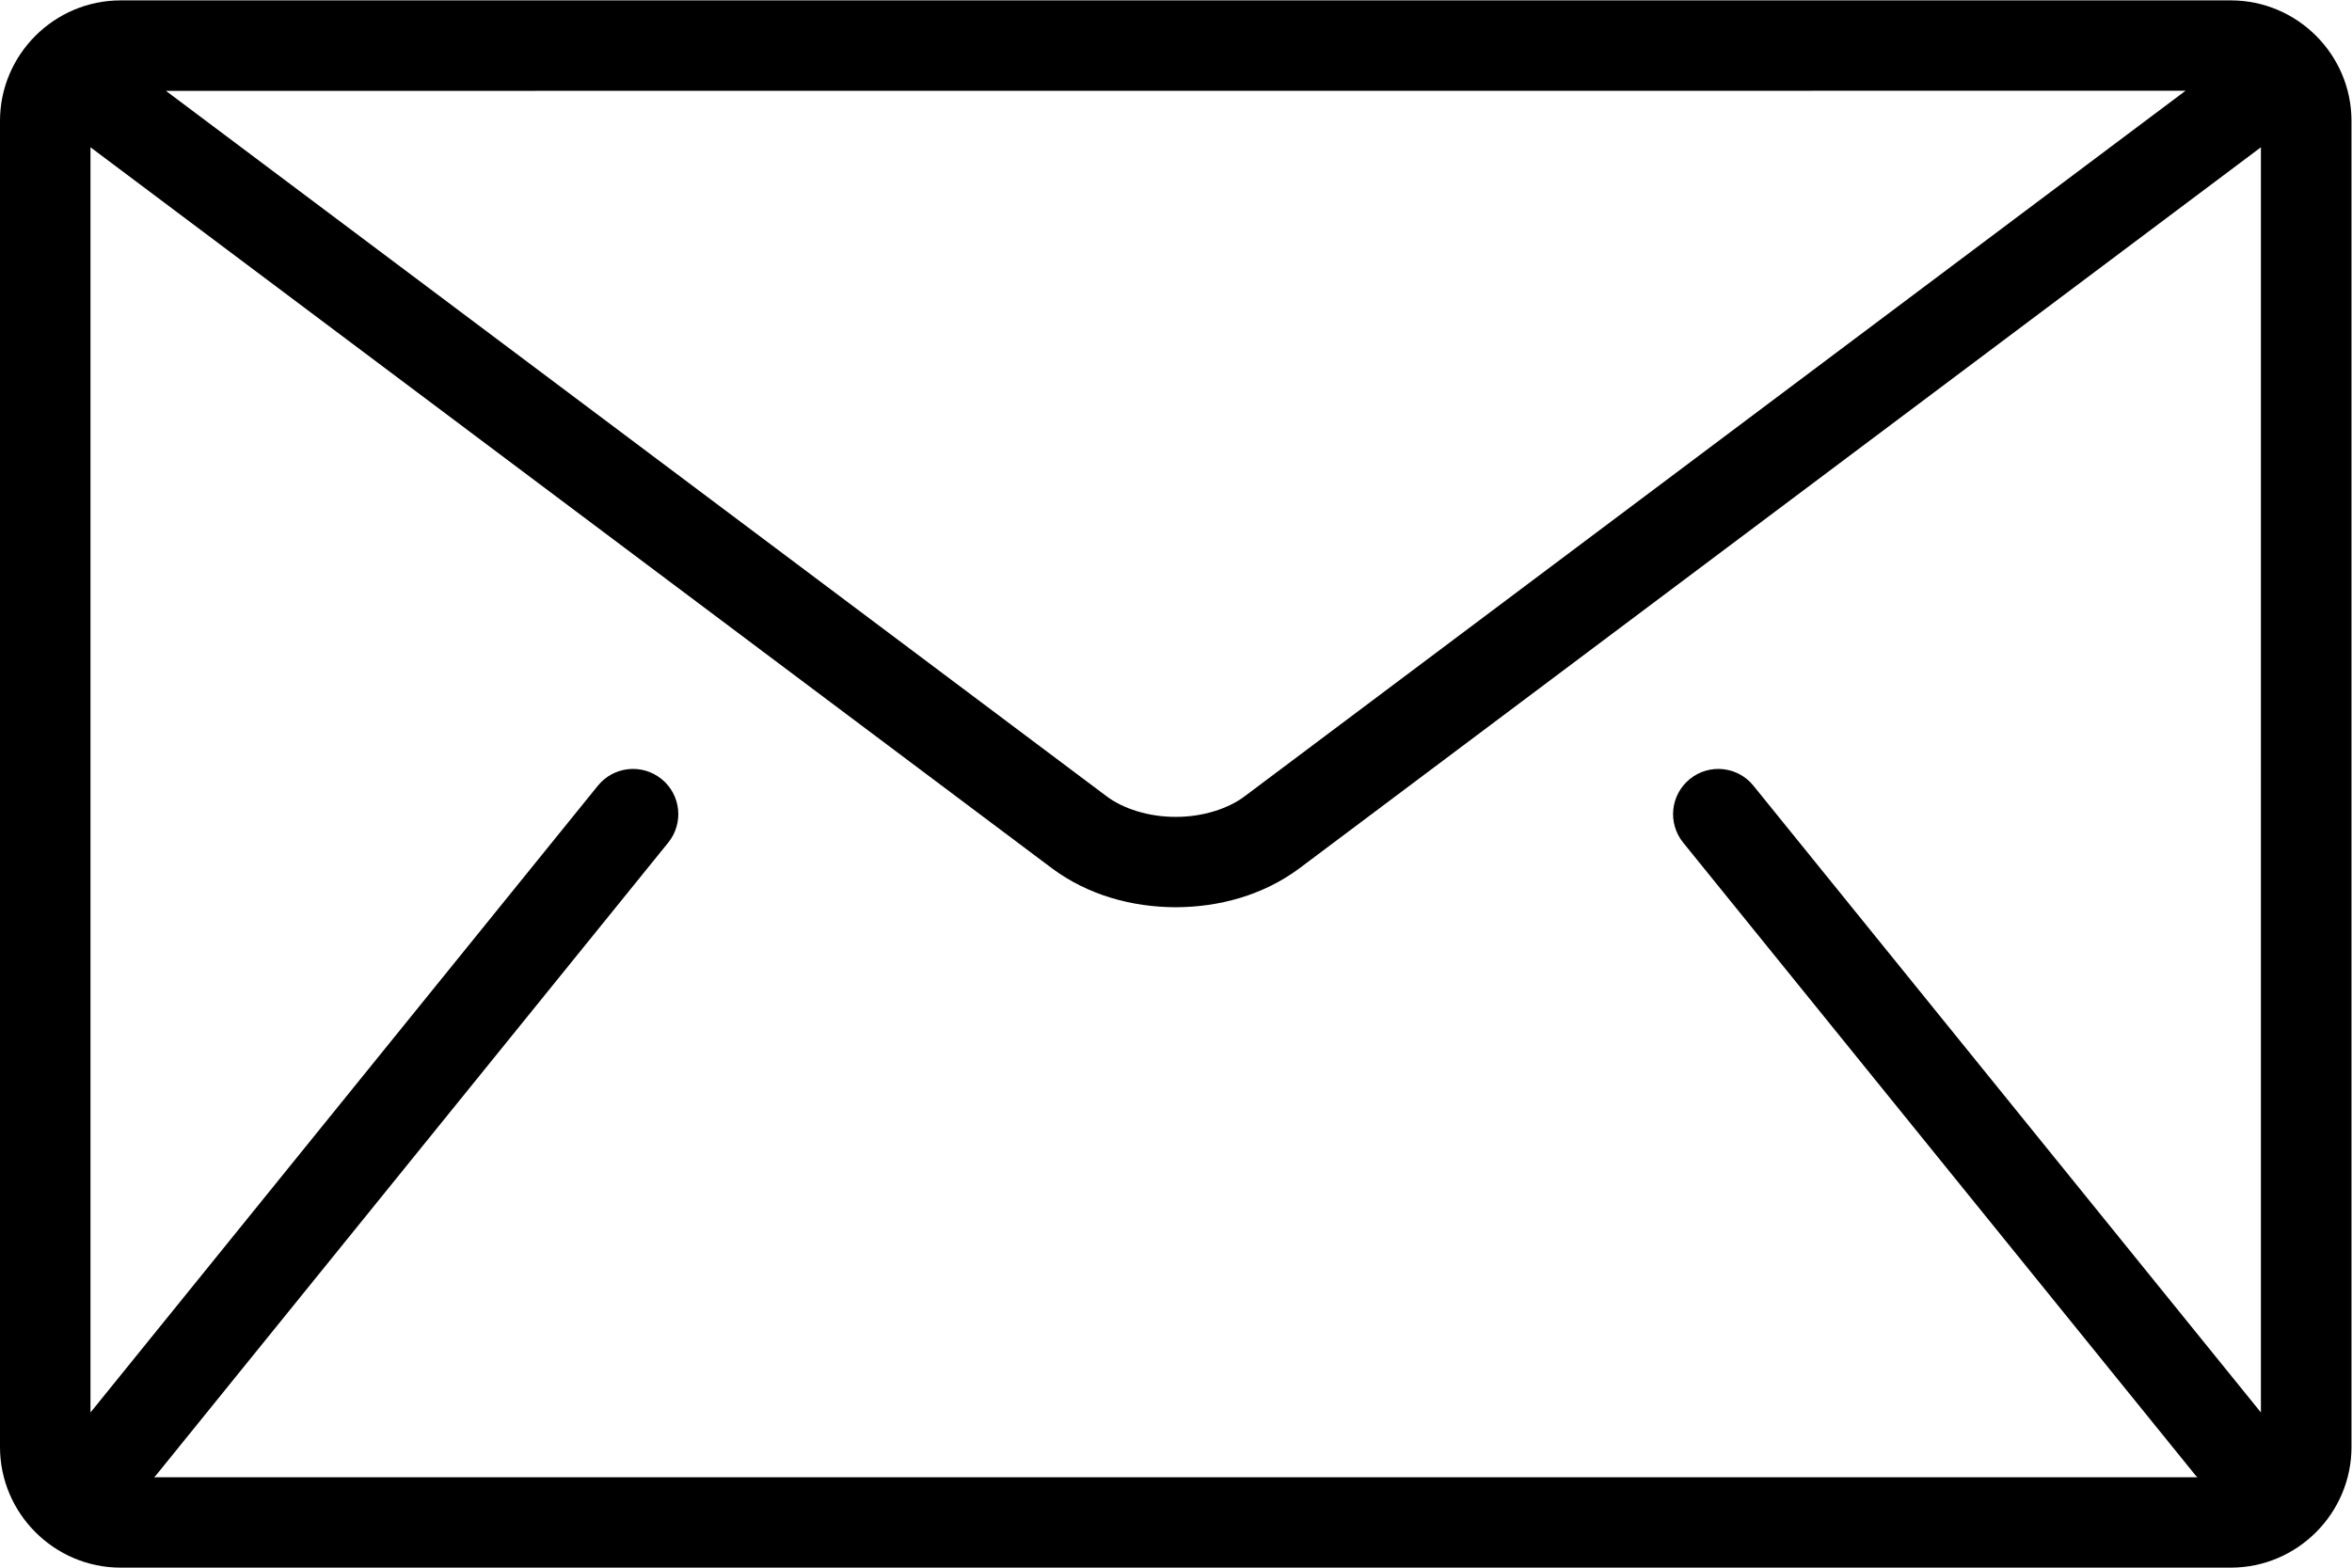 <?xml version="1.0" encoding="UTF-8" standalone="no"?>
<svg
   xmlns:dc="http://purl.org/dc/elements/1.1/"
   xmlns:cc="http://creativecommons.org/ns#"
   xmlns:rdf="http://www.w3.org/1999/02/22-rdf-syntax-ns#"
   xmlns:svg="http://www.w3.org/2000/svg"
   xmlns="http://www.w3.org/2000/svg"
   viewBox="0 0 30.667 20.444"
   height="20.444"
   width="30.667"
   xml:space="preserve"
   id="svg2"
   version="1.1"><defs
     id="defs6" /><g
     transform="matrix(1.333,0,0,-1.333,0,20.444)"
     id="g10"><g
       id="g12"><path
         id="path14"
         style="fill:#000000;fill-opacity:1;fill-rule:nonzero;stroke:none"
         d="M 21.82,15.333 H 1.18 C 0.531,15.333 0,14.803 0,14.154 V 1.18 C 0,0.531 0.531,1e-5 1.18,1e-5 H 21.821 c 0.649,0 1.18,0.531 1.18,1.18 v 12.974 c -4.6e-5,0.649 -0.531,1.179 -1.18,1.179 z M 21.378,14.449 12.178,7.549 C 12.013,7.423 11.759,7.344 11.5,7.345 c -0.259,-0.001 -0.513,0.078 -0.678,0.203 l -9.199,6.9 z M 16.464,7.093 21.477,0.901 c 0.005,-0.006 0.011,-0.011 0.017,-0.017 H 1.507 c 0.005,0.006 0.011,0.01 0.017,0.017 L 6.536,7.093 C 6.69,7.283 6.661,7.562 6.47,7.716 6.28,7.869 6.002,7.84 5.848,7.65 L 0.885,1.518 v 12.378 l 9.406,-7.055 c 0.354,-0.263 0.784,-0.379 1.209,-0.38 0.425,8.98e-4 0.855,0.117 1.209,0.38 l 9.406,7.055 V 1.518 l -4.964,6.132 C 16.998,7.84 16.719,7.869 16.53,7.716 16.339,7.562 16.31,7.283 16.464,7.093 Z" /></g></g></svg>